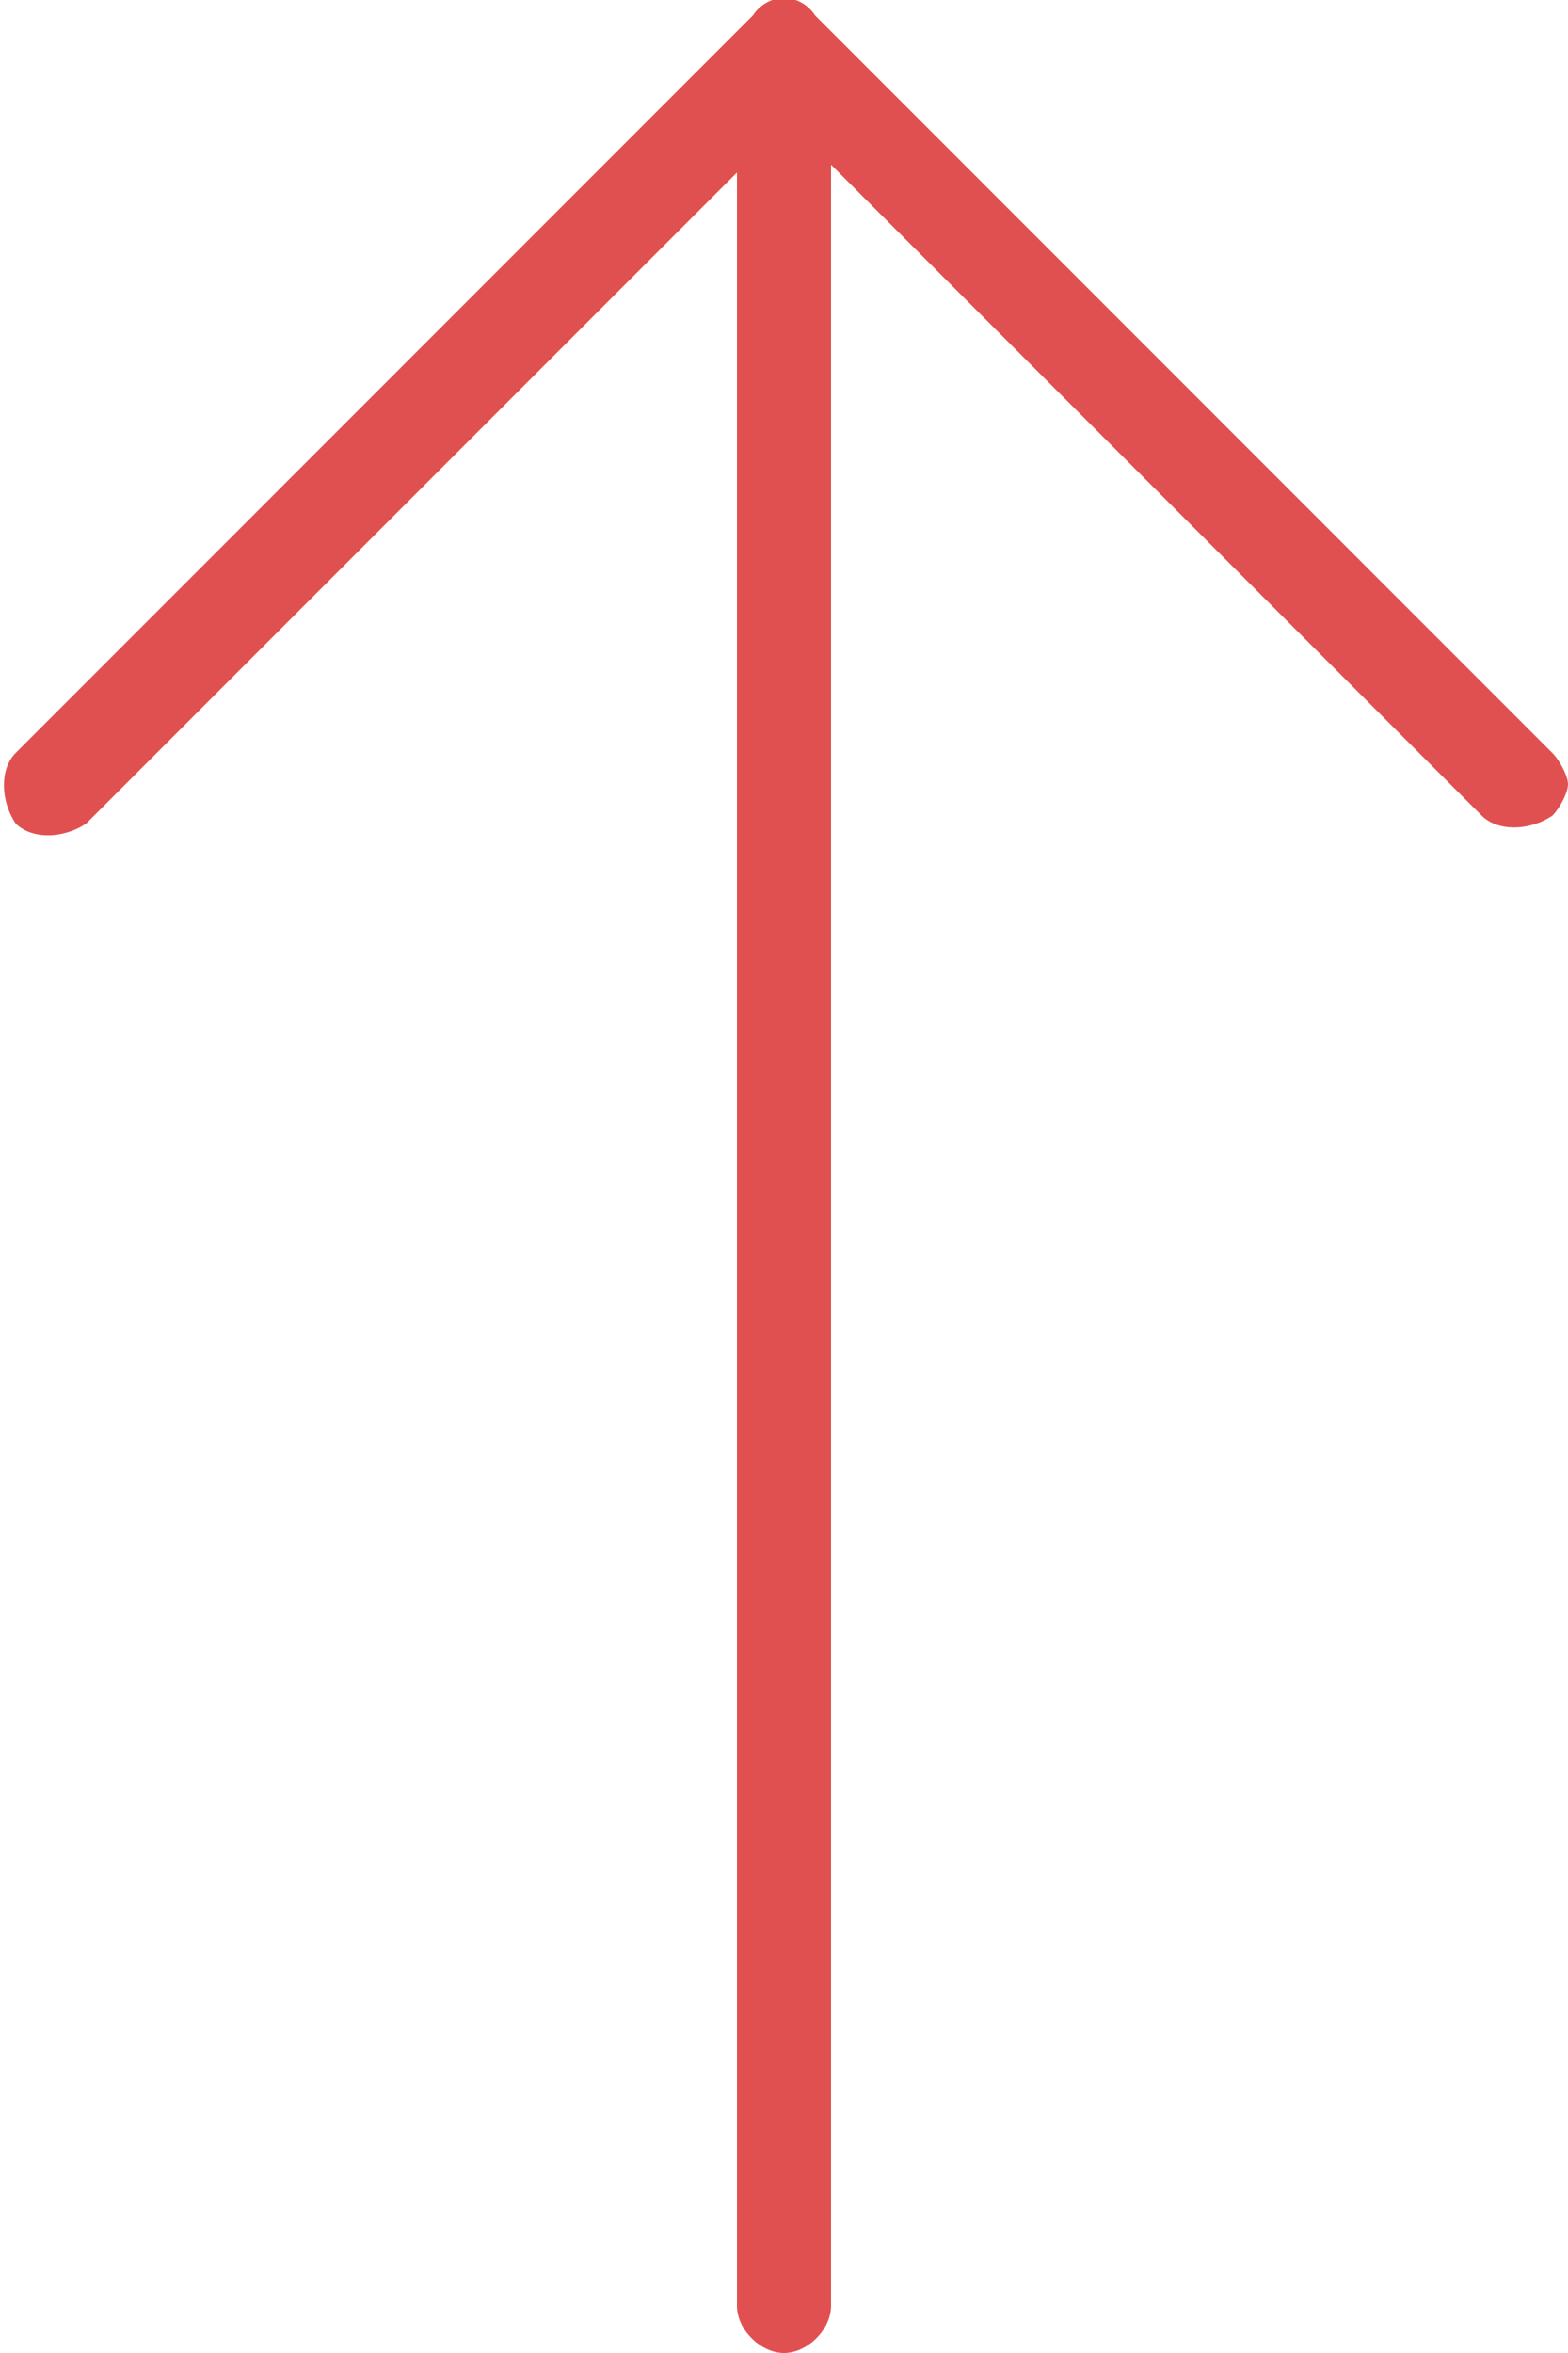 <?xml version="1.0" encoding="utf-8"?>
<!-- Generator: Adobe Illustrator 22.1.0, SVG Export Plug-In . SVG Version: 6.00 Build 0)  -->
<svg version="1.1" id="Слой_1" xmlns="http://www.w3.org/2000/svg" xmlns:xlink="http://www.w3.org/1999/xlink" x="0px" y="0px"
	 viewBox="0 0 20 30" style="enable-background:new 0 0 20 30;" xml:space="preserve">
<style type="text/css">
	.st0{fill:#E15050;}
</style>
<path class="st0" d="M9.6,0.2L0.2,9.6c-0.2,0.2-0.2,0.6,0,0.9c0.2,0.2,0.6,0.2,0.9,0l8.3-8.3v27.2c0,0.3,0.3,0.6,0.6,0.6
	c0.3,0,0.6-0.3,0.6-0.6V2.1l8.3,8.3c0.2,0.2,0.6,0.2,0.9,0c0.1-0.1,0.2-0.3,0.2-0.4s-0.1-0.3-0.2-0.4l-9.4-9.4
	C10.2-0.1,9.8-0.1,9.6,0.2z"/>
</svg>
